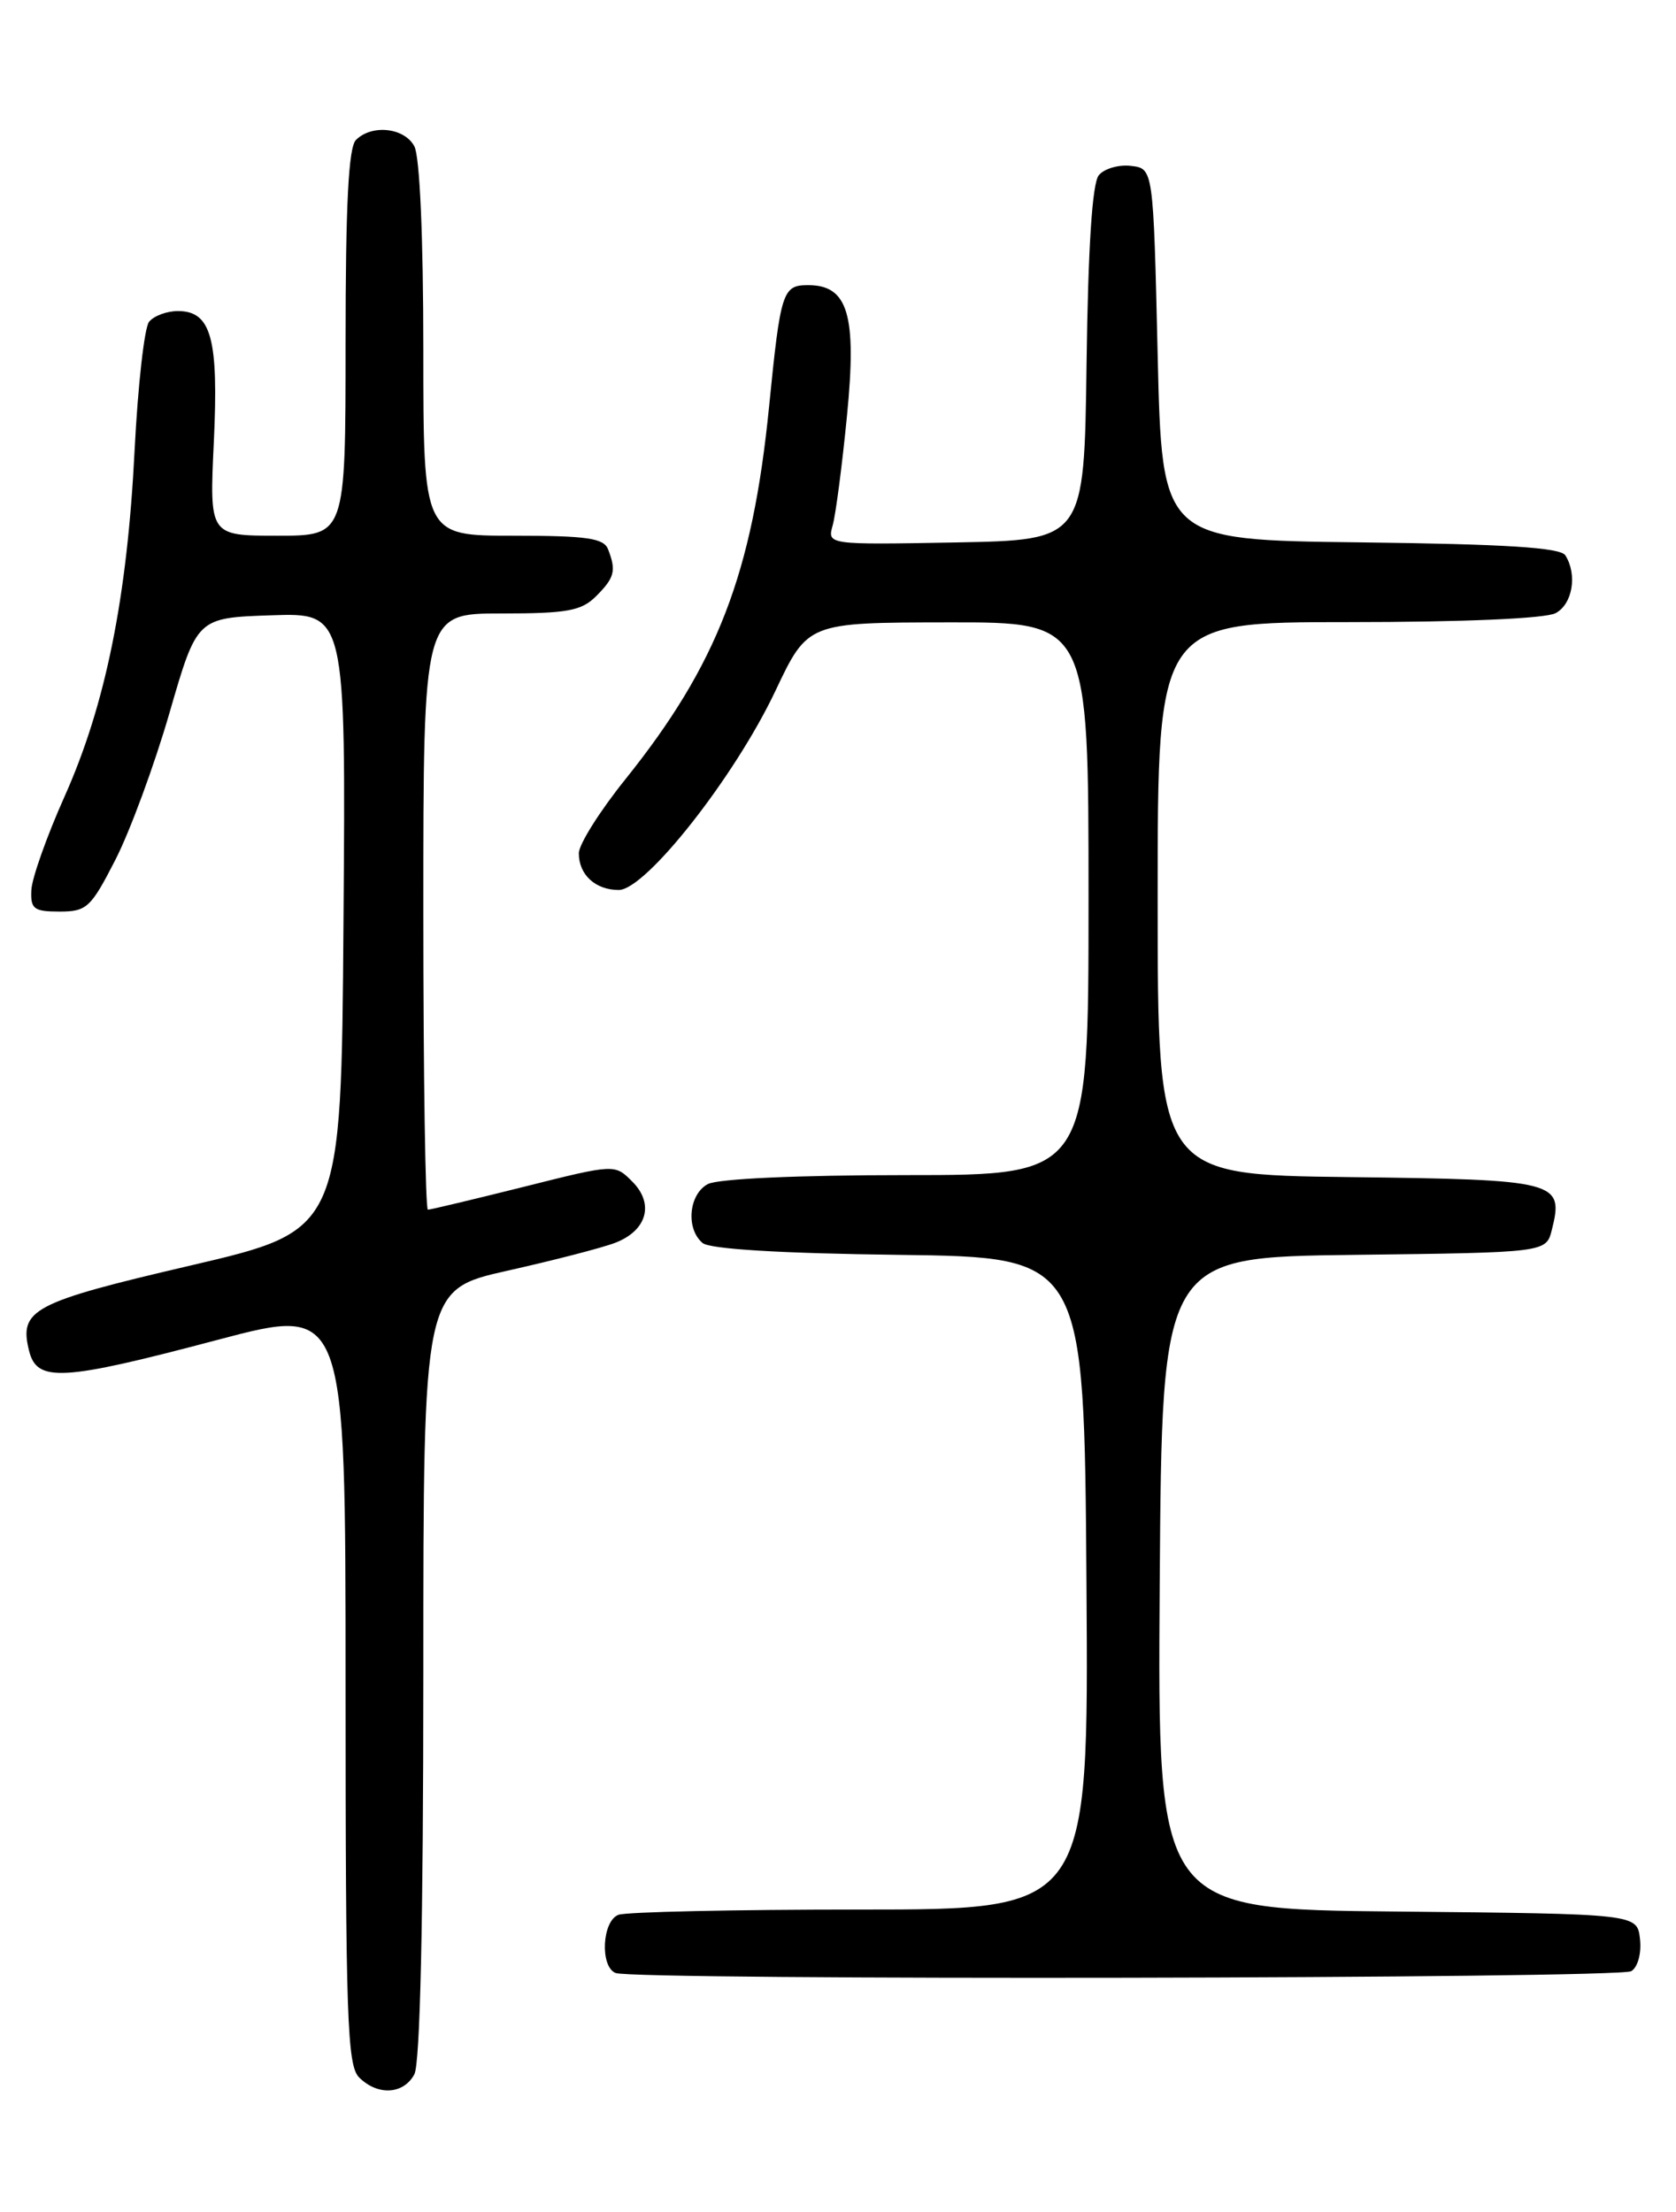 <?xml version="1.0" encoding="UTF-8" standalone="no"?>
<!DOCTYPE svg PUBLIC "-//W3C//DTD SVG 1.1//EN" "http://www.w3.org/Graphics/SVG/1.1/DTD/svg11.dtd" >
<svg xmlns="http://www.w3.org/2000/svg" xmlns:xlink="http://www.w3.org/1999/xlink" version="1.1" viewBox="0 0 194 256">
 <g >
 <path fill="currentColor"
d=" M 47.96 240.07 C 48.63 238.82 49.00 222.41 49.00 193.69 C 49.00 149.25 49.00 149.25 58.75 147.06 C 64.11 145.86 69.72 144.41 71.22 143.83 C 74.90 142.41 75.76 139.31 73.18 136.74 C 71.16 134.71 71.16 134.71 60.61 137.36 C 54.81 138.81 49.82 140.00 49.53 140.00 C 49.24 140.00 49.00 124.47 49.00 105.50 C 49.00 71.00 49.00 71.00 58.00 71.00 C 65.67 71.00 67.30 70.70 69.00 69.00 C 71.14 66.86 71.35 66.06 70.39 63.58 C 69.89 62.28 67.95 62.00 59.39 62.00 C 49.00 62.00 49.00 62.00 49.00 40.43 C 49.00 27.48 48.59 18.10 47.96 16.93 C 46.81 14.77 43.04 14.36 41.20 16.20 C 40.34 17.06 40.00 23.69 40.00 39.70 C 40.00 62.00 40.00 62.00 32.12 62.00 C 24.24 62.00 24.24 62.00 24.75 51.18 C 25.32 39.16 24.45 36.00 20.59 36.00 C 19.30 36.00 17.80 36.56 17.25 37.25 C 16.71 37.94 15.96 44.62 15.58 52.10 C 14.73 69.16 12.22 81.58 7.46 92.21 C 5.42 96.77 3.70 101.62 3.63 103.00 C 3.52 105.20 3.91 105.50 6.90 105.50 C 10.04 105.50 10.52 105.05 13.36 99.50 C 15.05 96.20 17.87 88.55 19.62 82.50 C 22.80 71.50 22.80 71.50 31.41 71.21 C 40.03 70.92 40.03 70.92 39.76 106.66 C 39.50 142.39 39.50 142.39 22.11 146.45 C 3.75 150.73 2.17 151.56 3.37 156.35 C 4.29 160.01 7.18 159.84 25.25 155.05 C 40.00 151.15 40.00 151.15 40.00 195.00 C 40.00 233.54 40.19 239.05 41.57 240.43 C 43.72 242.57 46.71 242.40 47.96 240.07 Z  M 188.83 228.13 C 189.59 227.65 190.02 226.03 189.83 224.39 C 189.50 221.50 189.50 221.50 161.74 221.23 C 133.98 220.97 133.98 220.97 134.24 183.23 C 134.50 145.50 134.50 145.50 156.74 145.23 C 178.97 144.96 178.97 144.96 179.63 142.33 C 181.04 136.71 180.33 136.52 156.14 136.23 C 134.00 135.96 134.00 135.96 134.00 103.98 C 134.00 72.00 134.00 72.00 156.07 72.00 C 169.36 72.00 178.90 71.59 180.07 70.96 C 182.03 69.91 182.60 66.50 181.19 64.27 C 180.61 63.37 174.28 62.97 157.45 62.77 C 134.50 62.50 134.50 62.50 134.00 41.00 C 133.50 19.50 133.50 19.50 130.91 19.20 C 129.49 19.03 127.81 19.52 127.19 20.28 C 126.43 21.18 125.95 28.60 125.77 42.08 C 125.50 62.50 125.50 62.50 110.63 62.78 C 95.75 63.05 95.75 63.05 96.39 60.78 C 96.74 59.52 97.48 53.83 98.04 48.12 C 99.19 36.44 98.17 33.00 93.54 33.00 C 90.58 33.00 90.35 33.72 89.02 47.08 C 87.09 66.41 83.04 76.91 72.38 90.20 C 69.42 93.88 67.00 97.73 67.00 98.75 C 67.00 101.24 68.92 103.00 71.62 103.00 C 74.74 103.00 85.05 89.91 89.76 79.95 C 93.50 72.05 93.50 72.05 109.75 72.03 C 126.00 72.00 126.00 72.00 126.00 104.00 C 126.00 136.00 126.00 136.00 104.93 136.00 C 92.33 136.00 83.09 136.42 81.93 137.04 C 79.72 138.22 79.36 142.22 81.33 143.86 C 82.18 144.56 90.33 145.06 104.08 145.23 C 125.50 145.50 125.50 145.50 125.76 183.25 C 126.02 221.00 126.02 221.00 99.59 221.00 C 85.06 221.00 72.45 221.27 71.58 221.61 C 69.69 222.33 69.43 227.60 71.25 228.34 C 73.42 229.21 187.44 229.01 188.83 228.13 Z "/>
</g>
</svg>